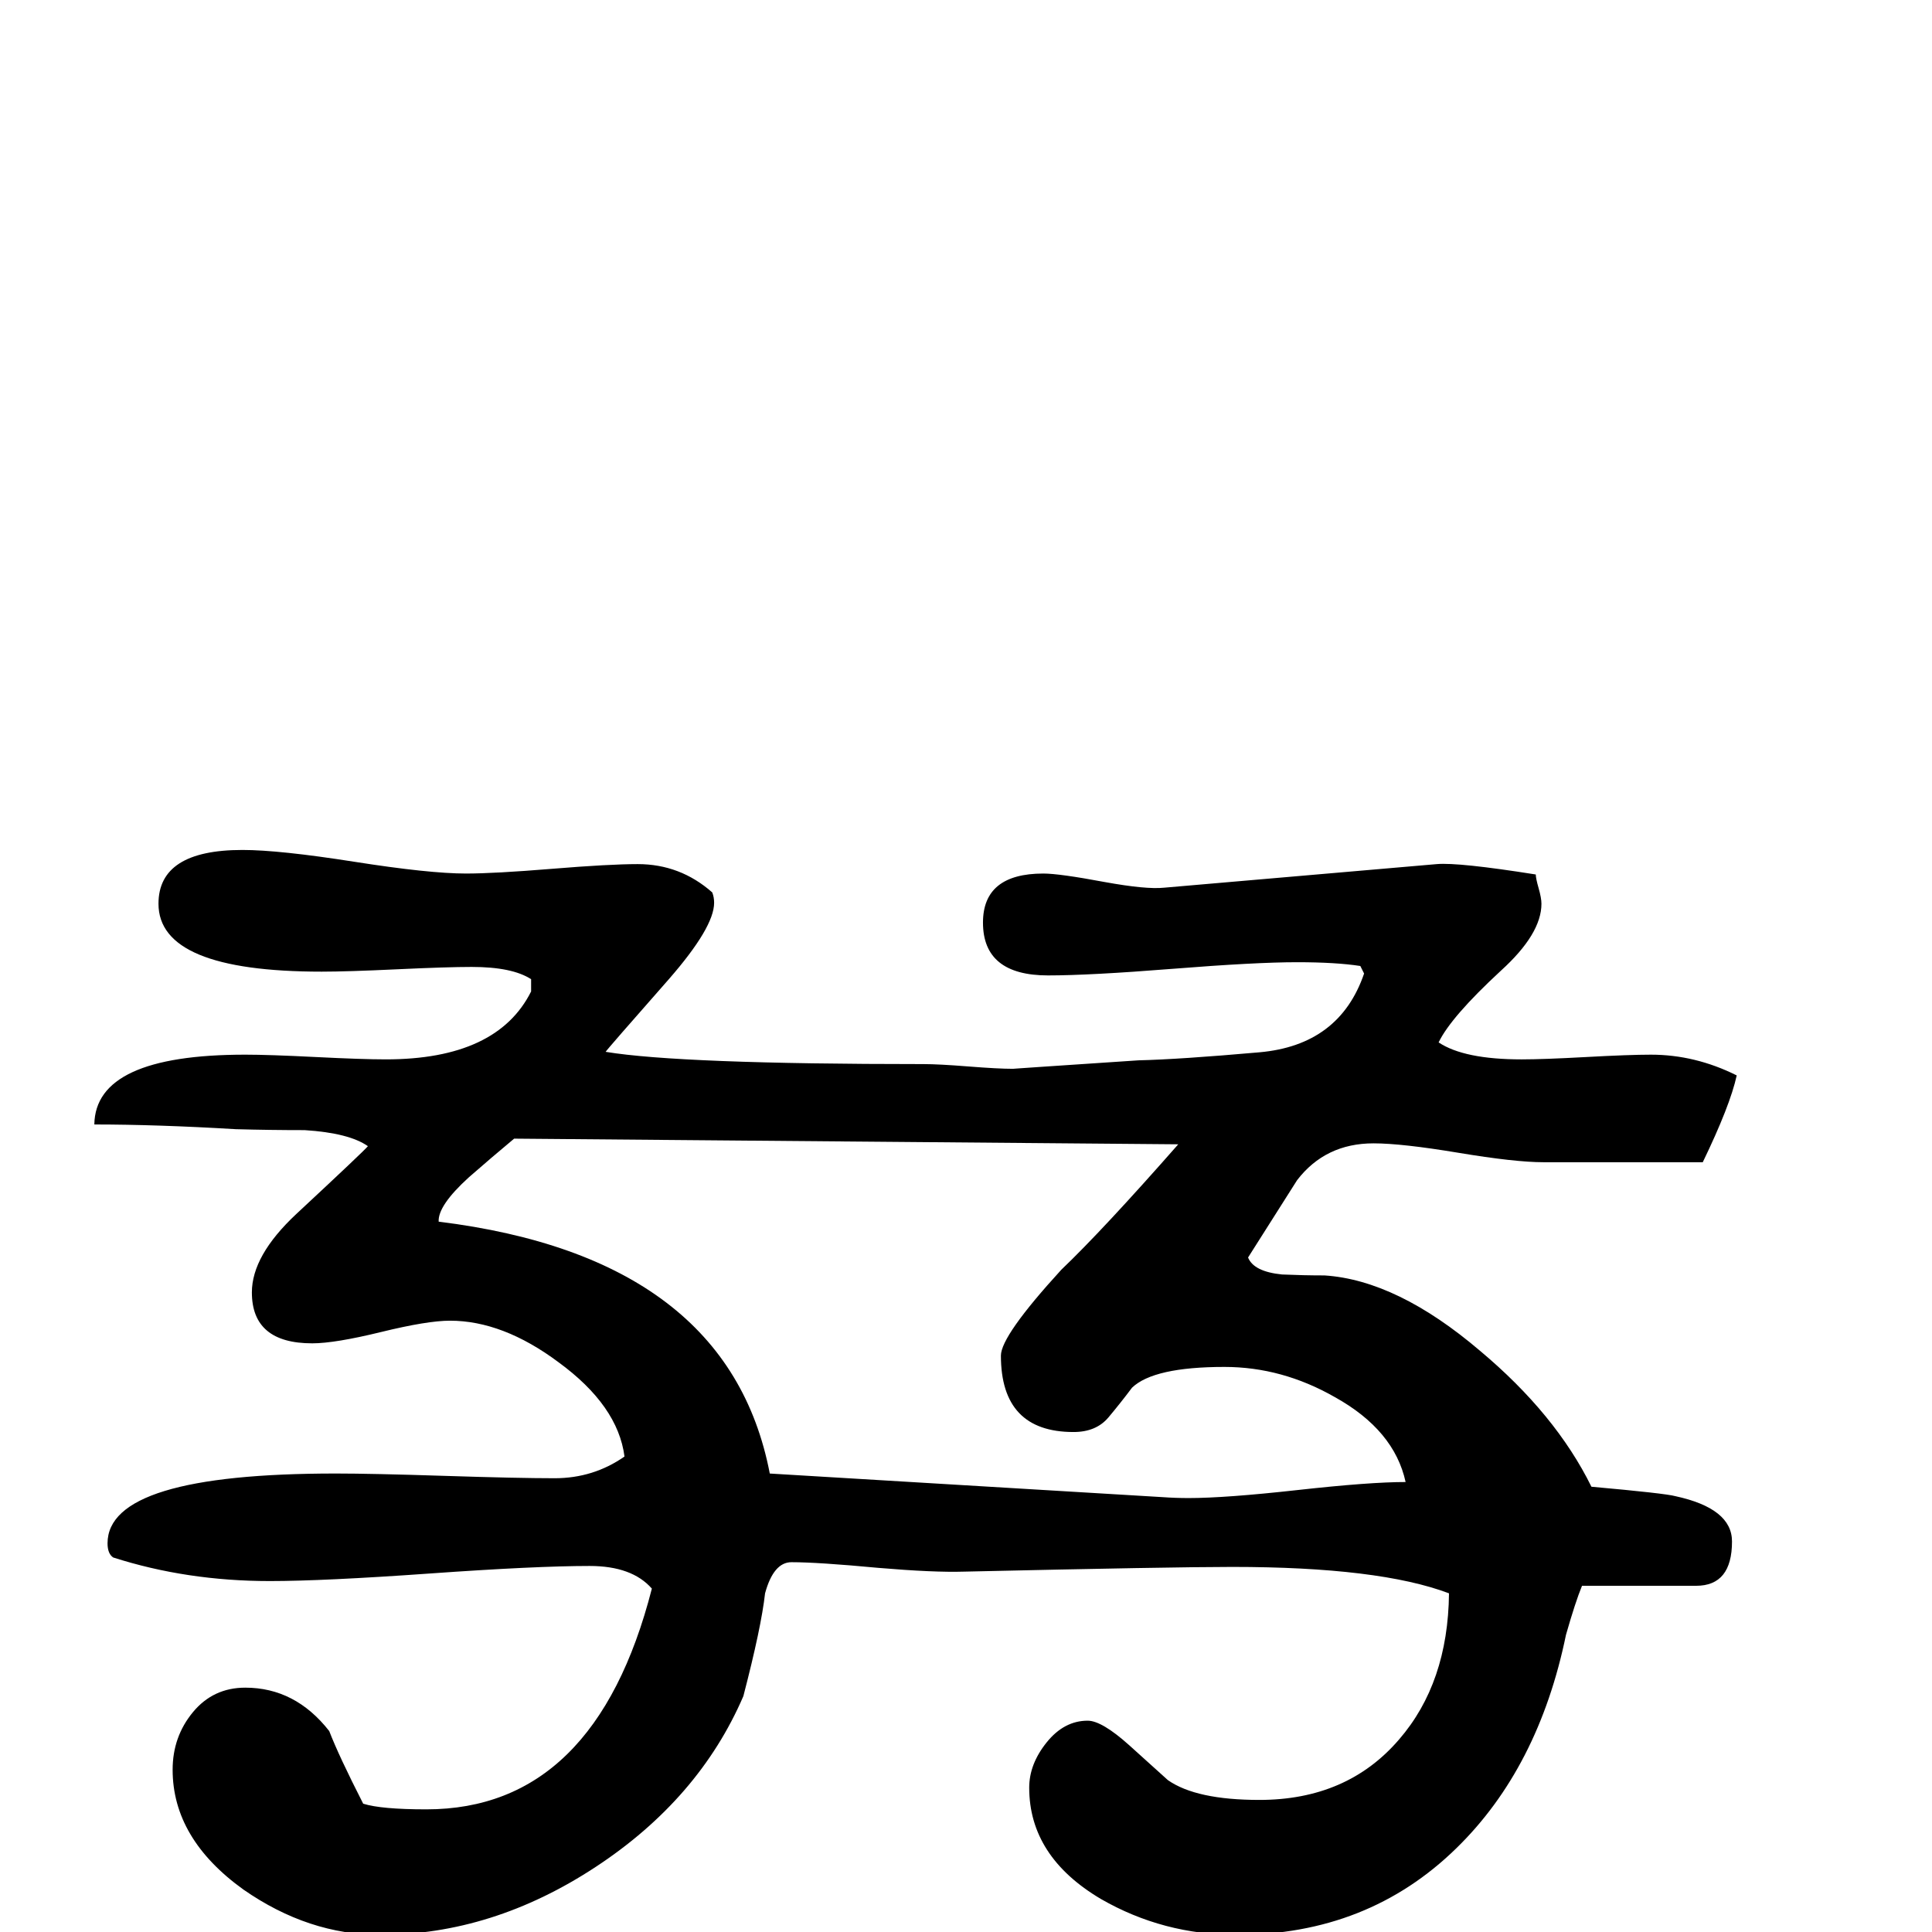 <?xml version="1.0" standalone="no"?>
<!DOCTYPE svg PUBLIC "-//W3C//DTD SVG 1.1//EN" "http://www.w3.org/Graphics/SVG/1.1/DTD/svg11.dtd" >
<svg viewBox="0 -442 2048 2048">
  <g transform="matrix(1 0 0 -1 0 1606)">
   <path fill="currentColor"
d="M1841 908q-7 -32 -36 -92h-169q-30 0 -90 10t-90 10q-51 0 -81 -39l-52 -82q6 -15 36 -18q23 -1 45 -1q77 -5 165 -80q80 -67 118 -144q78 -7 89 -10q60 -13 60 -48q0 -47 -38 -47h-121q-7 -17 -17 -52q-29 -141 -116 -226q-94 -92 -233 -92q-78 0 -144 38
q-76 45 -76 118q0 25 18.5 48t43.5 23q15 0 44 -26q20 -18 41 -37q30 -21 97 -21q93 0 148 64q52 60 53 155q-74 28 -230 28q-63 0 -284 -5q-32 -1 -91 4q-64 6 -92 6q-19 0 -28 -33q-4 -36 -23 -109q-47 -109 -156.5 -181t-228.5 -72q-76 0 -145 48q-75 54 -75 127
q0 35 21.5 61t55.5 26q53 0 89 -46q10 -26 36 -77q19 -6 67 -6q179 0 239 234q-21 24 -66 24q-57 0 -169.5 -8t-169.5 -8q-88 0 -166 25q-6 4 -6 15q0 74 242 74q38 0 115.5 -2.5t116.5 -2.5q41 0 74 23q-7 54 -70 100q-59 44 -115 44q-24 0 -73 -12t-73 -12q-64 0 -64 54
q0 39 47 83q72 67 76 72q-20 14 -67 17q-37 0 -73 1q-84 5 -150 5q1 74 160 74q25 0 74.5 -2.5t74.5 -2.5q118 0 154 72v13q-20 13 -63 13q-26 0 -79 -2.5t-80 -2.5q-173 0 -173 72q0 57 89 57q39 0 118.5 -12.5t118.5 -12.5q30 0 91 5t91 5q45 0 79 -30q2 -5 2 -11
q0 -26 -48 -81q-66 -75 -67 -77q79 -13 337 -13q16 0 47.5 -2.5t47.5 -2.5q-2 0 133 9q43 1 128 8.5t111 83.5l-4 8q-26 4 -67 4q-44 0 -132 -7t-132 -7q-69 0 -69 56q0 52 64 52q17 0 65 -9q44 -8 63 -6l289 25q23 2 105 -11q0 -4 3 -14.5t3 -16.5q0 -32 -43 -71
q-53 -49 -66 -76q27 -18 88 -18q23 0 68.5 2.5t68.5 2.5q47 0 91 -22zM1490 477q-12 55 -75 90q-56 32 -117 32q-75 0 -98 -22q-12 -16 -25 -31.5t-37 -15.5q-77 0 -77 81q0 21 64 91q44 42 124 133l-704 6q-24 -20 -48 -41q-33 -30 -32 -47q307 -38 351 -267l416 -25
q14 -1 28 -1q39 0 115.5 8.5t114.5 8.5z" />
  </g>

</svg>

